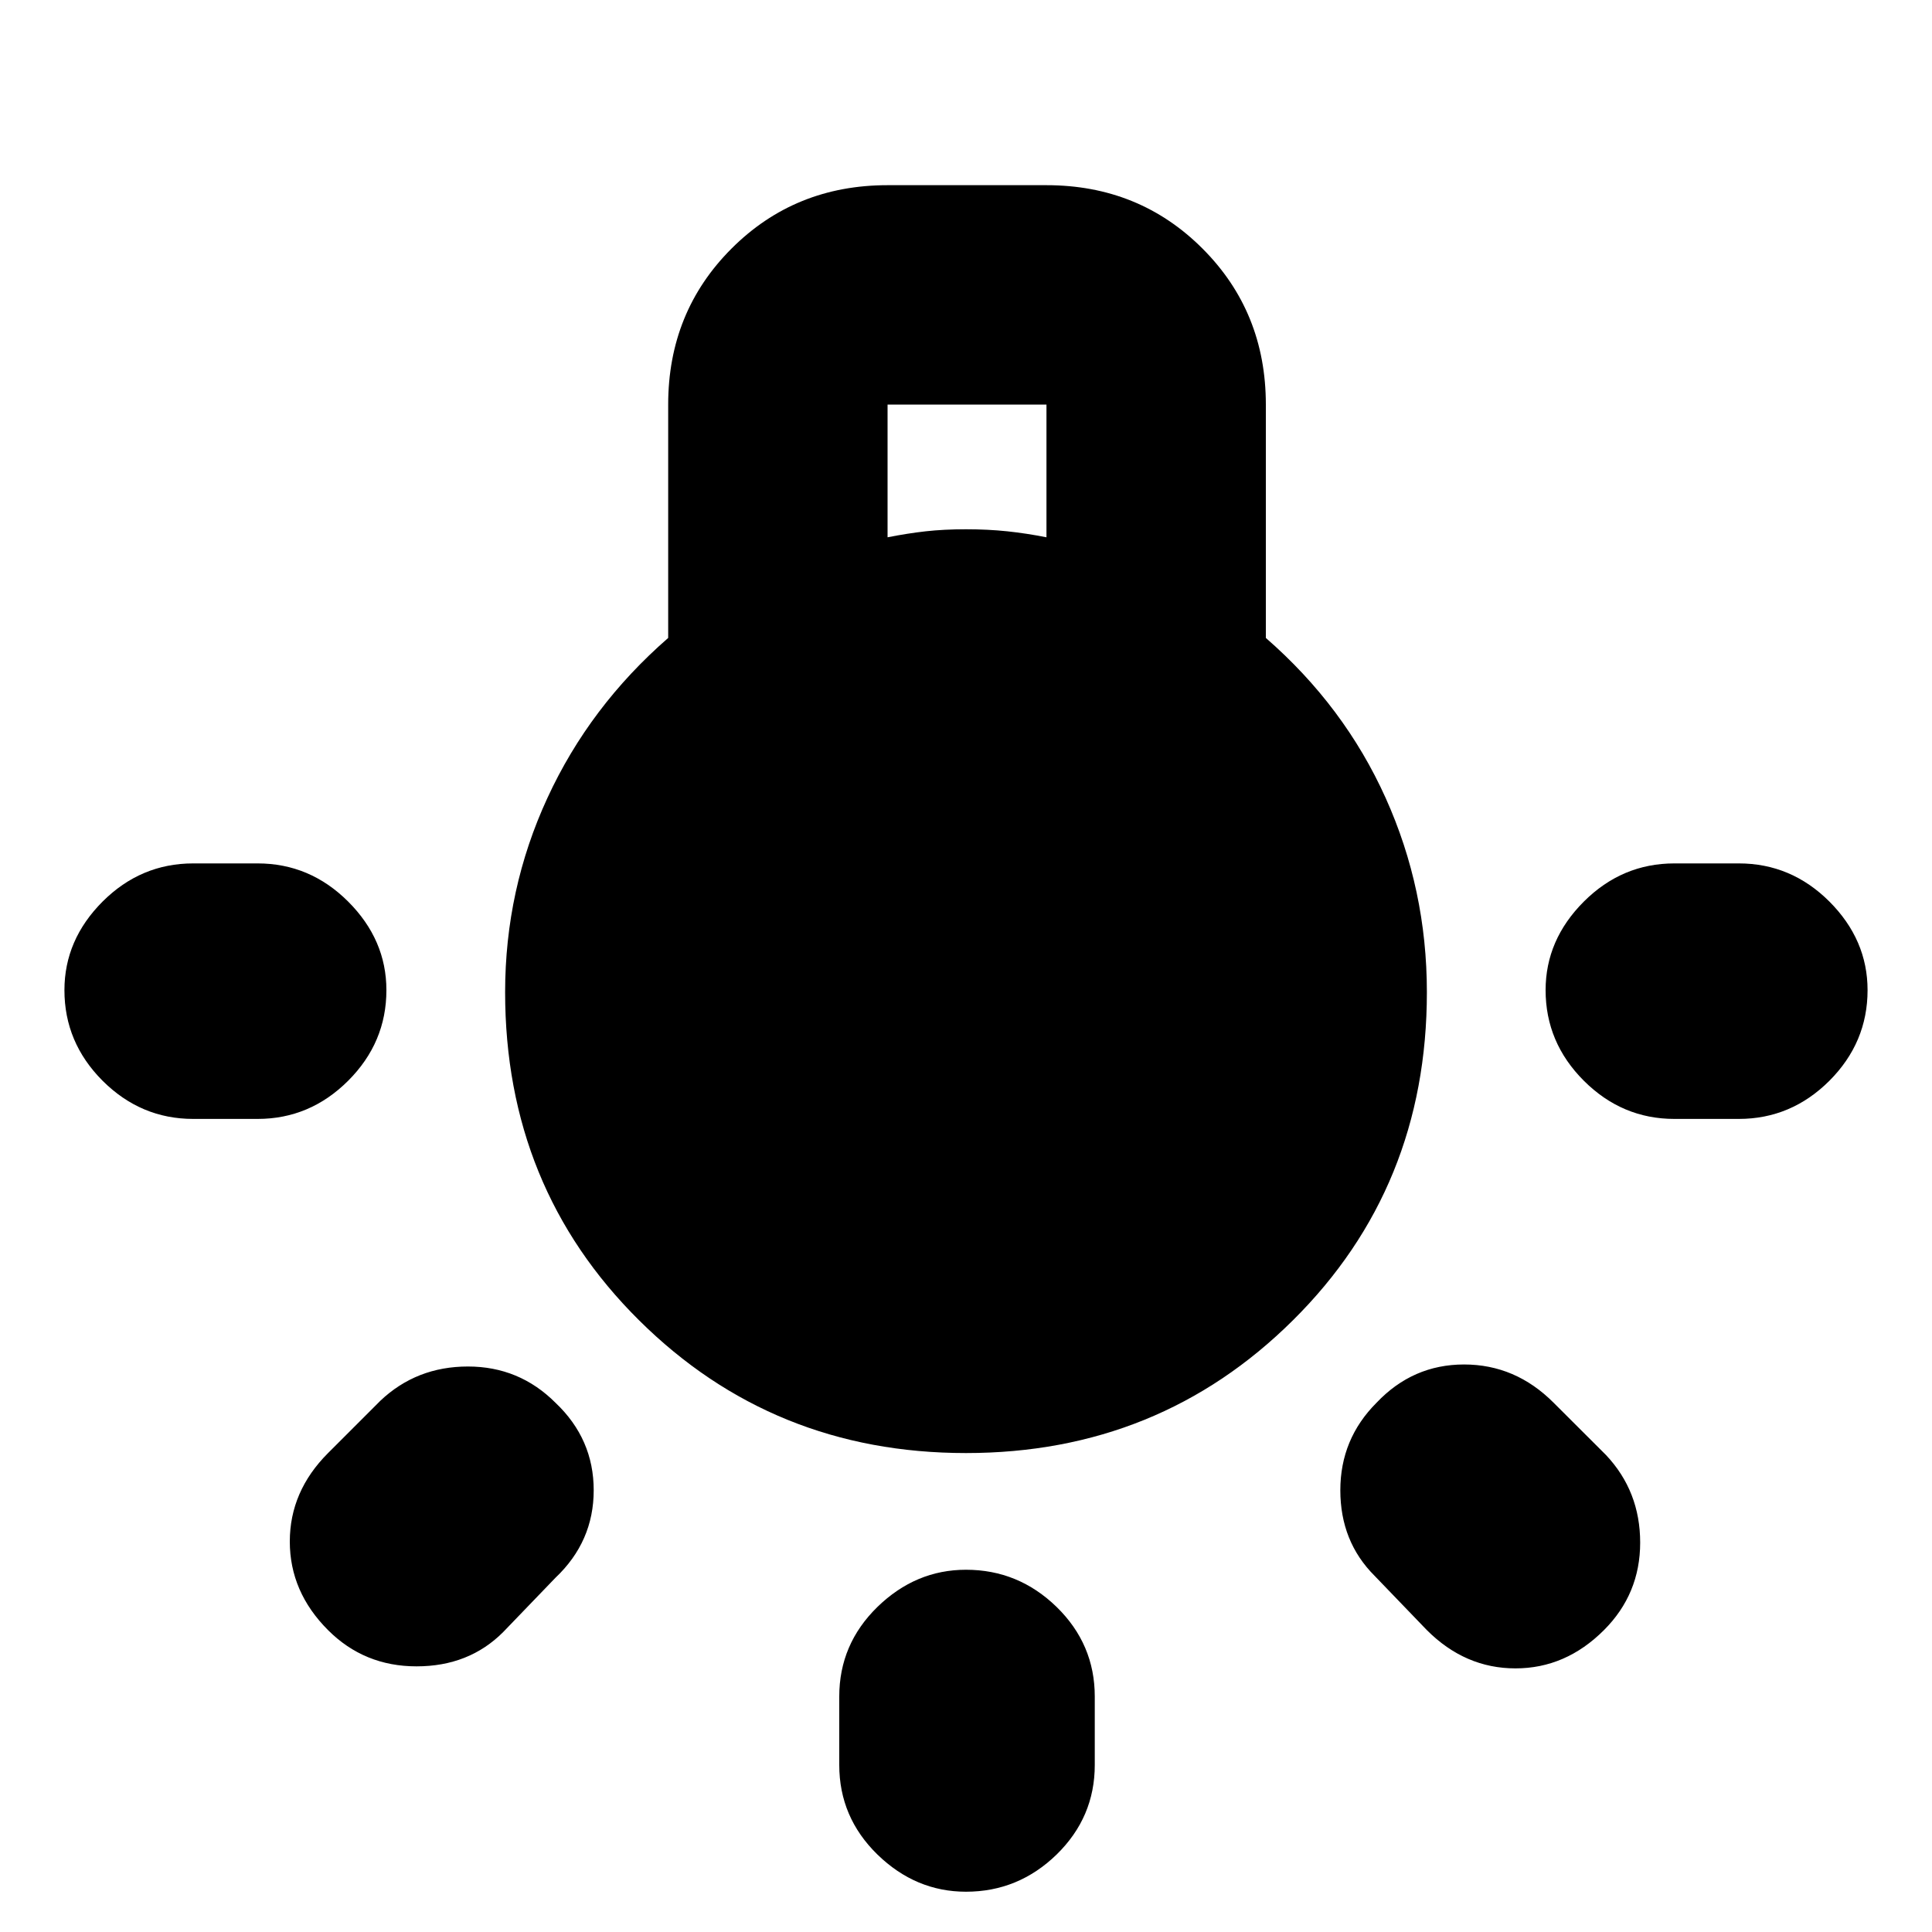 <svg xmlns="http://www.w3.org/2000/svg" height="20" width="20"><path d="M10 19.583Q9.479 19.583 9.083 19.198Q8.688 18.812 8.688 18.271V17.562Q8.688 17.021 9.083 16.635Q9.479 16.25 10 16.25Q10.542 16.25 10.938 16.635Q11.333 17.021 11.333 17.562V18.271Q11.333 18.812 10.938 19.198Q10.542 19.583 10 19.583ZM2 11.583Q1.458 11.583 1.062 11.188Q0.667 10.792 0.667 10.25Q0.667 9.729 1.062 9.333Q1.458 8.938 2 8.938H2.667Q3.208 8.938 3.604 9.333Q4 9.729 4 10.25Q4 10.792 3.604 11.188Q3.208 11.583 2.667 11.583ZM17.333 11.583Q16.792 11.583 16.396 11.188Q16 10.792 16 10.25Q16 9.729 16.396 9.333Q16.792 8.938 17.333 8.938H18Q18.542 8.938 18.938 9.333Q19.333 9.729 19.333 10.25Q19.333 10.792 18.938 11.188Q18.542 11.583 18 11.583ZM14.771 16.875 14.229 16.312Q13.875 15.958 13.875 15.427Q13.875 14.896 14.25 14.521Q14.625 14.125 15.156 14.125Q15.688 14.125 16.083 14.521L16.625 15.062Q16.979 15.438 16.979 15.969Q16.979 16.5 16.604 16.875Q16.208 17.271 15.688 17.271Q15.167 17.271 14.771 16.875ZM3.396 16.875Q3 16.479 3 15.958Q3 15.438 3.396 15.042L3.938 14.5Q4.312 14.146 4.844 14.146Q5.375 14.146 5.75 14.521Q6.146 14.896 6.146 15.427Q6.146 15.958 5.75 16.333L5.208 16.896Q4.854 17.25 4.312 17.25Q3.771 17.25 3.396 16.875ZM10 15.042Q8 15.042 6.615 13.667Q5.229 12.292 5.229 10.271Q5.229 9.208 5.667 8.26Q6.104 7.312 6.917 6.604V4.188Q6.917 3.229 7.573 2.573Q8.229 1.917 9.188 1.917H10.833Q11.792 1.917 12.448 2.573Q13.104 3.229 13.104 4.188V6.604Q13.917 7.312 14.344 8.26Q14.771 9.208 14.771 10.271Q14.771 12.292 13.385 13.667Q12 15.042 10 15.042ZM9.188 5.562Q9.396 5.521 9.583 5.5Q9.771 5.479 10 5.479Q10.229 5.479 10.427 5.5Q10.625 5.521 10.833 5.562V4.188H9.188Z"/></svg>